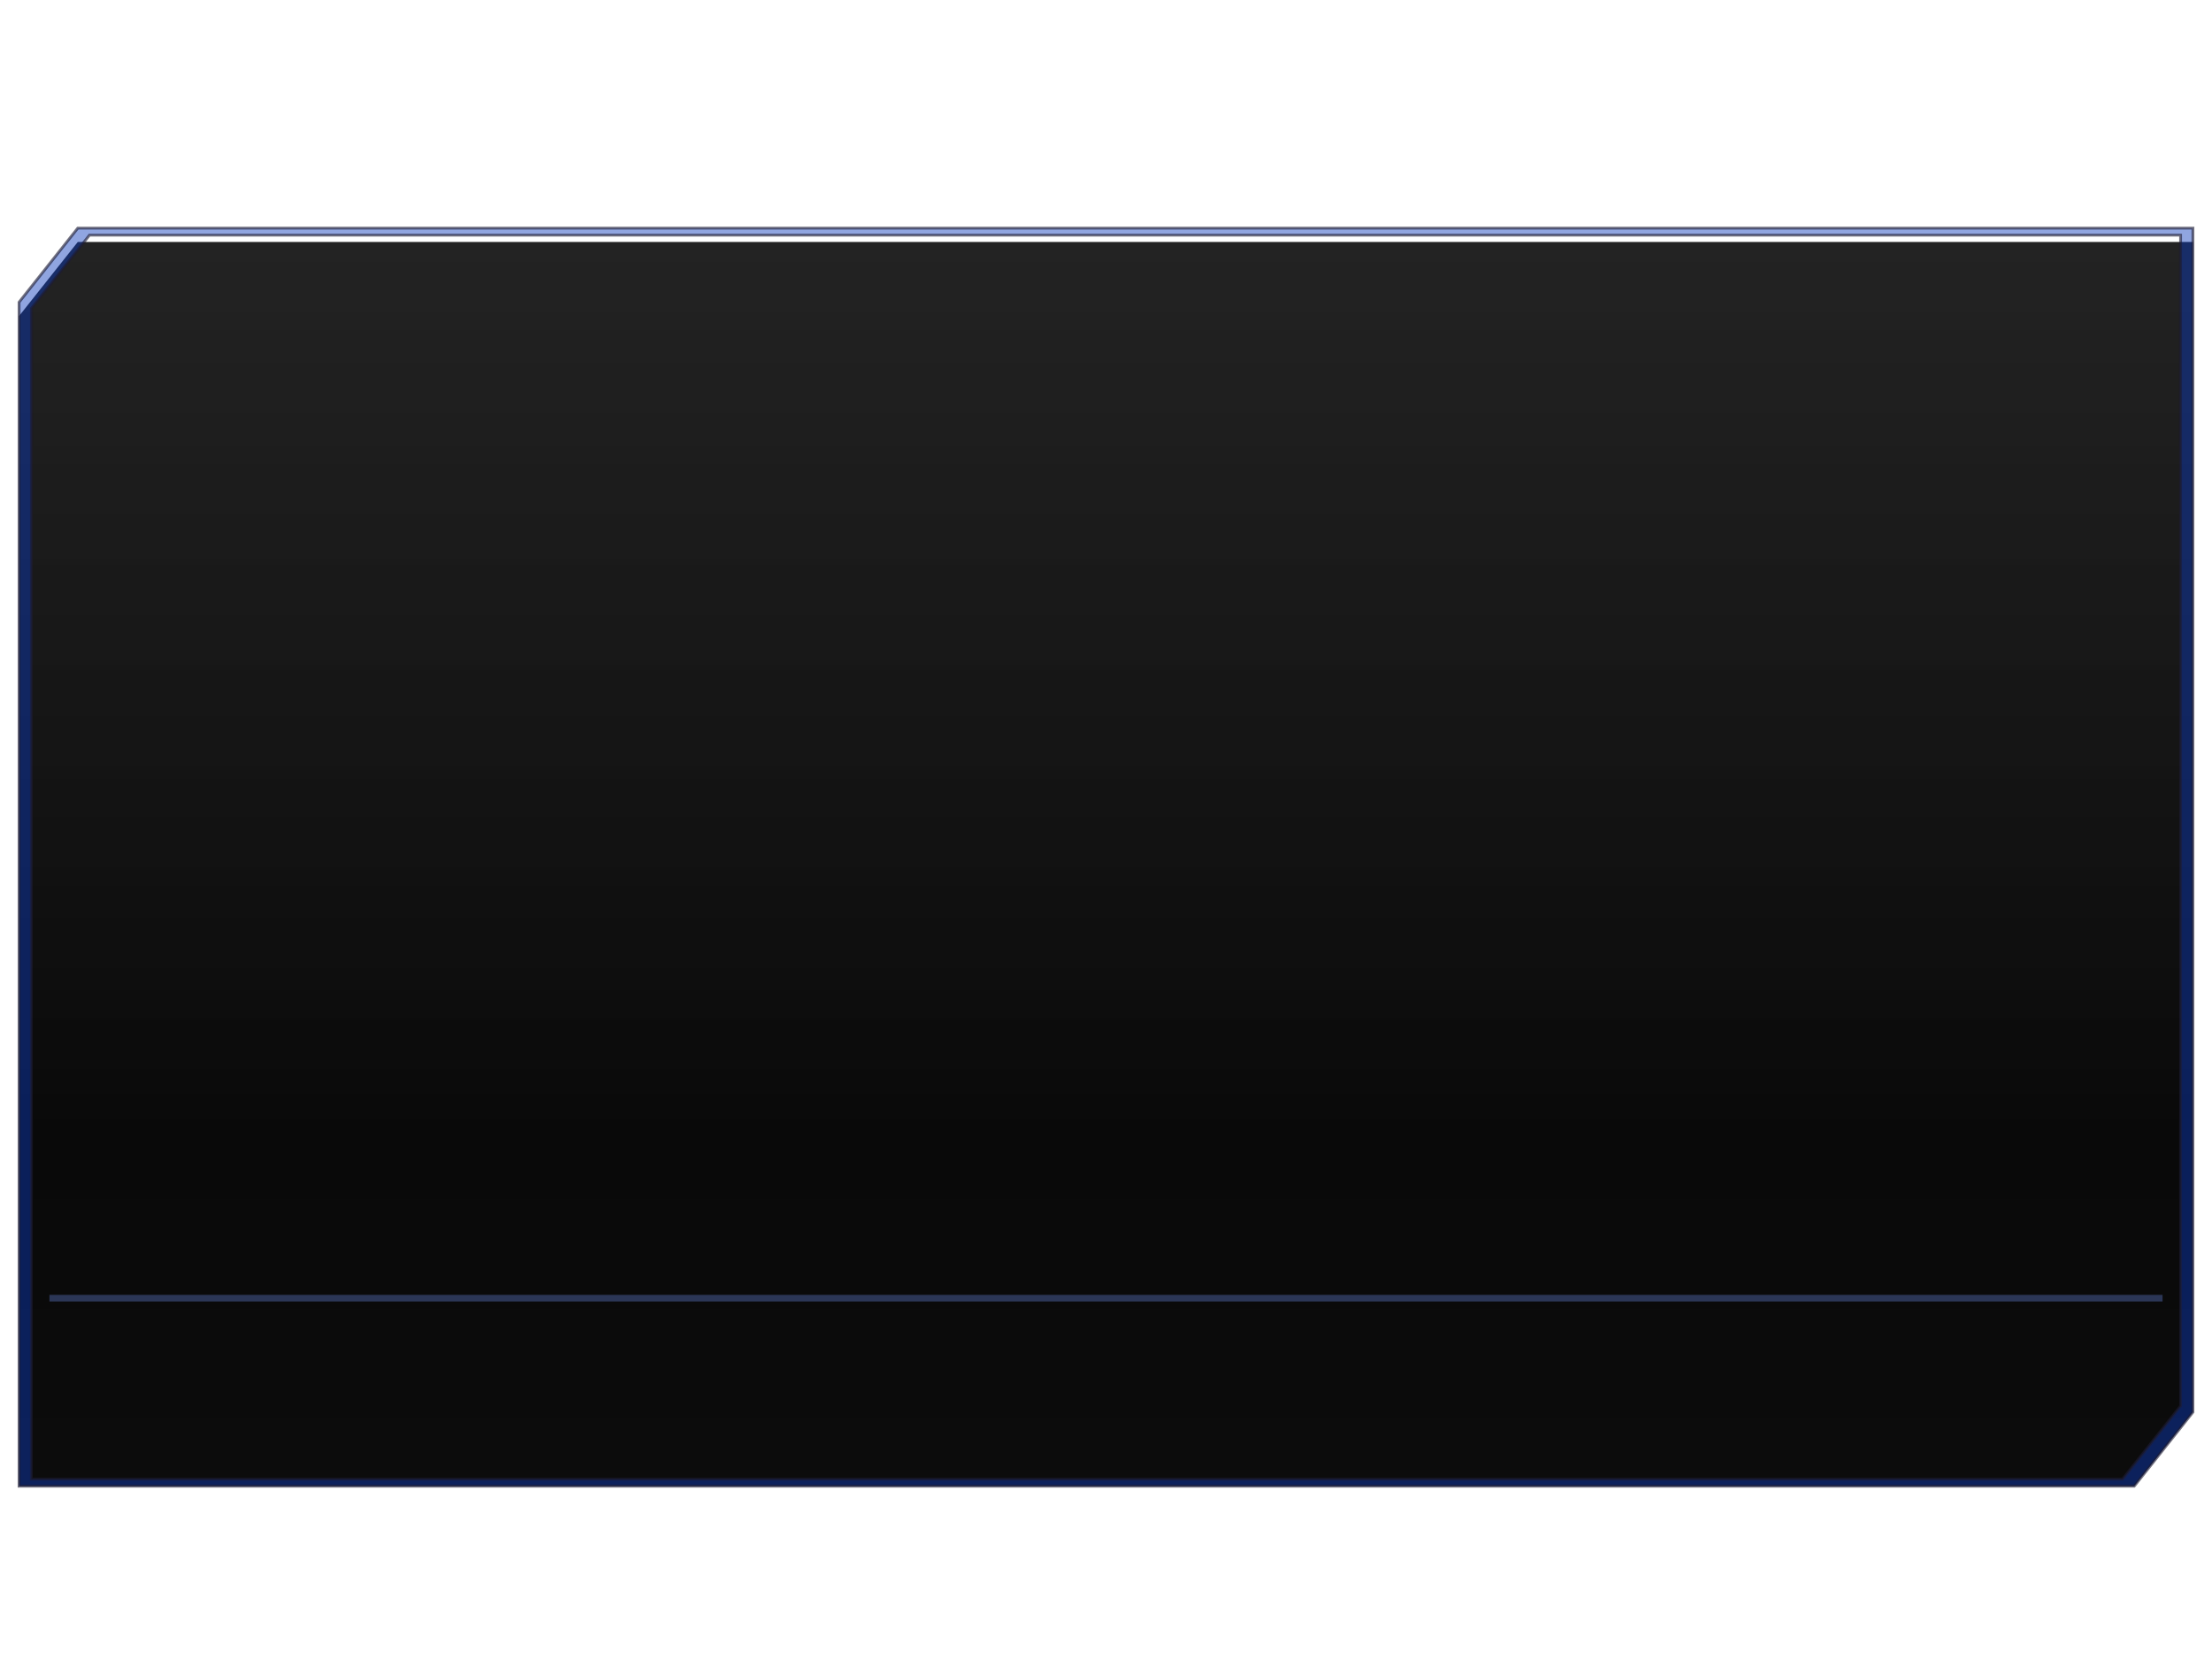 <?xml version="1.0" encoding="UTF-8" standalone="no"?>
<!-- Created with Inkscape (http://www.inkscape.org/) -->

<svg
   xmlns:dc="http://purl.org/dc/elements/1.1/"
   xmlns:cc="http://creativecommons.org/ns#"
   xmlns:rdf="http://www.w3.org/1999/02/22-rdf-syntax-ns#"
   xmlns:svg="http://www.w3.org/2000/svg"
   xmlns="http://www.w3.org/2000/svg"
   xmlns:xlink="http://www.w3.org/1999/xlink"
   xmlns:sodipodi="http://sodipodi.sourceforge.net/DTD/sodipodi-0.dtd"
   xmlns:inkscape="http://www.inkscape.org/namespaces/inkscape"
   width="640"
   height="480"
   viewBox="0 0 640 480"
   id="svg2"
   version="1.1"
   inkscape:version="0.91 r13725"
   sodipodi:docname="_options page.svg"
   inkscape:export-filename="C:\Apps\StepMania-dev\SM 51 3cc307\Themes\lambda-te\Graphics\ScreenOptions page.png"
   inkscape:export-xdpi="90"
   inkscape:export-ydpi="90">
  <defs
     id="defs4">
    <inkscape:path-effect
       effect="spiro"
       id="path-effect5841"
       is_visible="true" />
    <inkscape:path-effect
       effect="spiro"
       id="path-effect5841-4"
       is_visible="true" />
    <linearGradient
       id="linearGradient4180"
       inkscape:collect="always">
      <stop
         id="stop4182"
         offset="0"
         style="stop-color:#b79d60;stop-opacity:0.831" />
      <stop
         id="stop4186"
         offset="1"
         style="stop-color:#857144;stop-opacity:0.831" />
    </linearGradient>
    <linearGradient
       inkscape:collect="always"
       xlink:href="#linearGradient4180"
       id="linearGradient4733-7-1"
       x1="95.734"
       y1="1045.115"
       x2="95.734"
       y2="423.072"
       gradientUnits="userSpaceOnUse"
       gradientTransform="translate(-4.575,-418.066)" />
    <linearGradient
       inkscape:collect="always"
       xlink:href="#linearGradient4727-6"
       id="linearGradient4733-4"
       x1="95.734"
       y1="1045.115"
       x2="95.734"
       y2="442.07"
       gradientUnits="userSpaceOnUse"
       gradientTransform="matrix(1.35,0,0,1.35,31.863,-158.212)" />
    <linearGradient
       inkscape:collect="always"
       id="linearGradient4727-6">
      <stop
         style="stop-color:#141414;stop-opacity:1"
         offset="0"
         id="stop4729-5" />
      <stop
         id="stop4735-4"
         offset="0.429"
         style="stop-color:#090909;stop-opacity:1" />
      <stop
         style="stop-color:#1a1a1a;stop-opacity:0.875"
         offset="1"
         id="stop4731-8" />
    </linearGradient>
    <linearGradient
       inkscape:collect="always"
       xlink:href="#linearGradient4727-6"
       id="linearGradient4733-4-9"
       x1="95.734"
       y1="1045.115"
       x2="95.734"
       y2="442.07"
       gradientUnits="userSpaceOnUse"
       gradientTransform="matrix(1.35,0,0,1.35,-6.58,-670.839)" />
  </defs>
  <sodipodi:namedview
     id="base"
     pagecolor="#ffffff"
     bordercolor="#666666"
     borderopacity="1.0"
     inkscape:pageopacity="0.0"
     inkscape:pageshadow="2"
     inkscape:zoom="1.0636576"
     inkscape:cx="427.38016"
     inkscape:cy="297.3218"
     inkscape:document-units="px"
     inkscape:current-layer="layer1"
     showgrid="false"
     units="px"
     inkscape:window-width="1680"
     inkscape:window-height="987"
     inkscape:window-x="-8"
     inkscape:window-y="-8"
     inkscape:window-maximized="1" />
  <g
     inkscape:label="Layer 1"
     inkscape:groupmode="layer"
     id="layer1"
     transform="translate(0,-572.362)">
    <path
       style="color:#000000;clip-rule:nonzero;display:inline;overflow:visible;visibility:visible;opacity:1;isolation:auto;mix-blend-mode:normal;color-interpolation:sRGB;color-interpolation-filters:linearRGB;solid-color:#000000;solid-opacity:1;fill:url(#linearGradient4733-4);fill-opacity:1;fill-rule:evenodd;stroke:none;stroke-width:3.577;stroke-linecap:butt;stroke-linejoin:miter;stroke-miterlimit:4;stroke-dasharray:none;stroke-dashoffset:0;stroke-opacity:1;marker:none;color-rendering:auto;image-rendering:auto;shape-rendering:auto;text-rendering:auto;enable-background:accumulate"
       d="m 22.507,642.366 -16.99,21.428 0,338.564 611.976,0 16.99,-21.428 0,-338.564 z"
       id="rect5986-6"
       inkscape:connector-curvature="0"
       sodipodi:nodetypes="ccccccc" />
    <path
       style="fill:none;fill-rule:evenodd;stroke:#526ab0;stroke-width:1.924;stroke-linecap:butt;stroke-linejoin:miter;stroke-miterlimit:4;stroke-dasharray:none;stroke-opacity:0.464"
       d="m 14.309,947.975 611.382,0"
       id="path5839"
       inkscape:path-effect="#path-effect5841"
       inkscape:original-d="m 14.308756,947.97503 611.382484,0"
       inkscape:connector-curvature="0"
       sodipodi:nodetypes="cc" />
    <path
       style="color:#000000;clip-rule:nonzero;display:inline;overflow:visible;visibility:visible;opacity:0.643;isolation:auto;mix-blend-mode:normal;color-interpolation:sRGB;color-interpolation-filters:linearRGB;solid-color:#000000;solid-opacity:1;fill:#0b3bba;fill-opacity:0.708;fill-rule:evenodd;stroke:#1e1c33;stroke-width:0.81;stroke-linecap:butt;stroke-linejoin:miter;stroke-miterlimit:4;stroke-dasharray:none;stroke-dashoffset:0;stroke-opacity:0.973;marker:none;color-rendering:auto;image-rendering:auto;shape-rendering:auto;text-rendering:auto;enable-background:accumulate"
       d="m 22.508,638.366 -16.99,21.428 0,342.565 611.975,0 16.99,-21.428 0,-342.564 z m 3.377,2.033 605.027,0 0,338.742 -16.797,21.184 -605.027,0 0,-338.742 z"
       id="rect5986-6-4"
       inkscape:connector-curvature="0"
       sodipodi:nodetypes="cccccccccccccc" />
  </g>
</svg>
